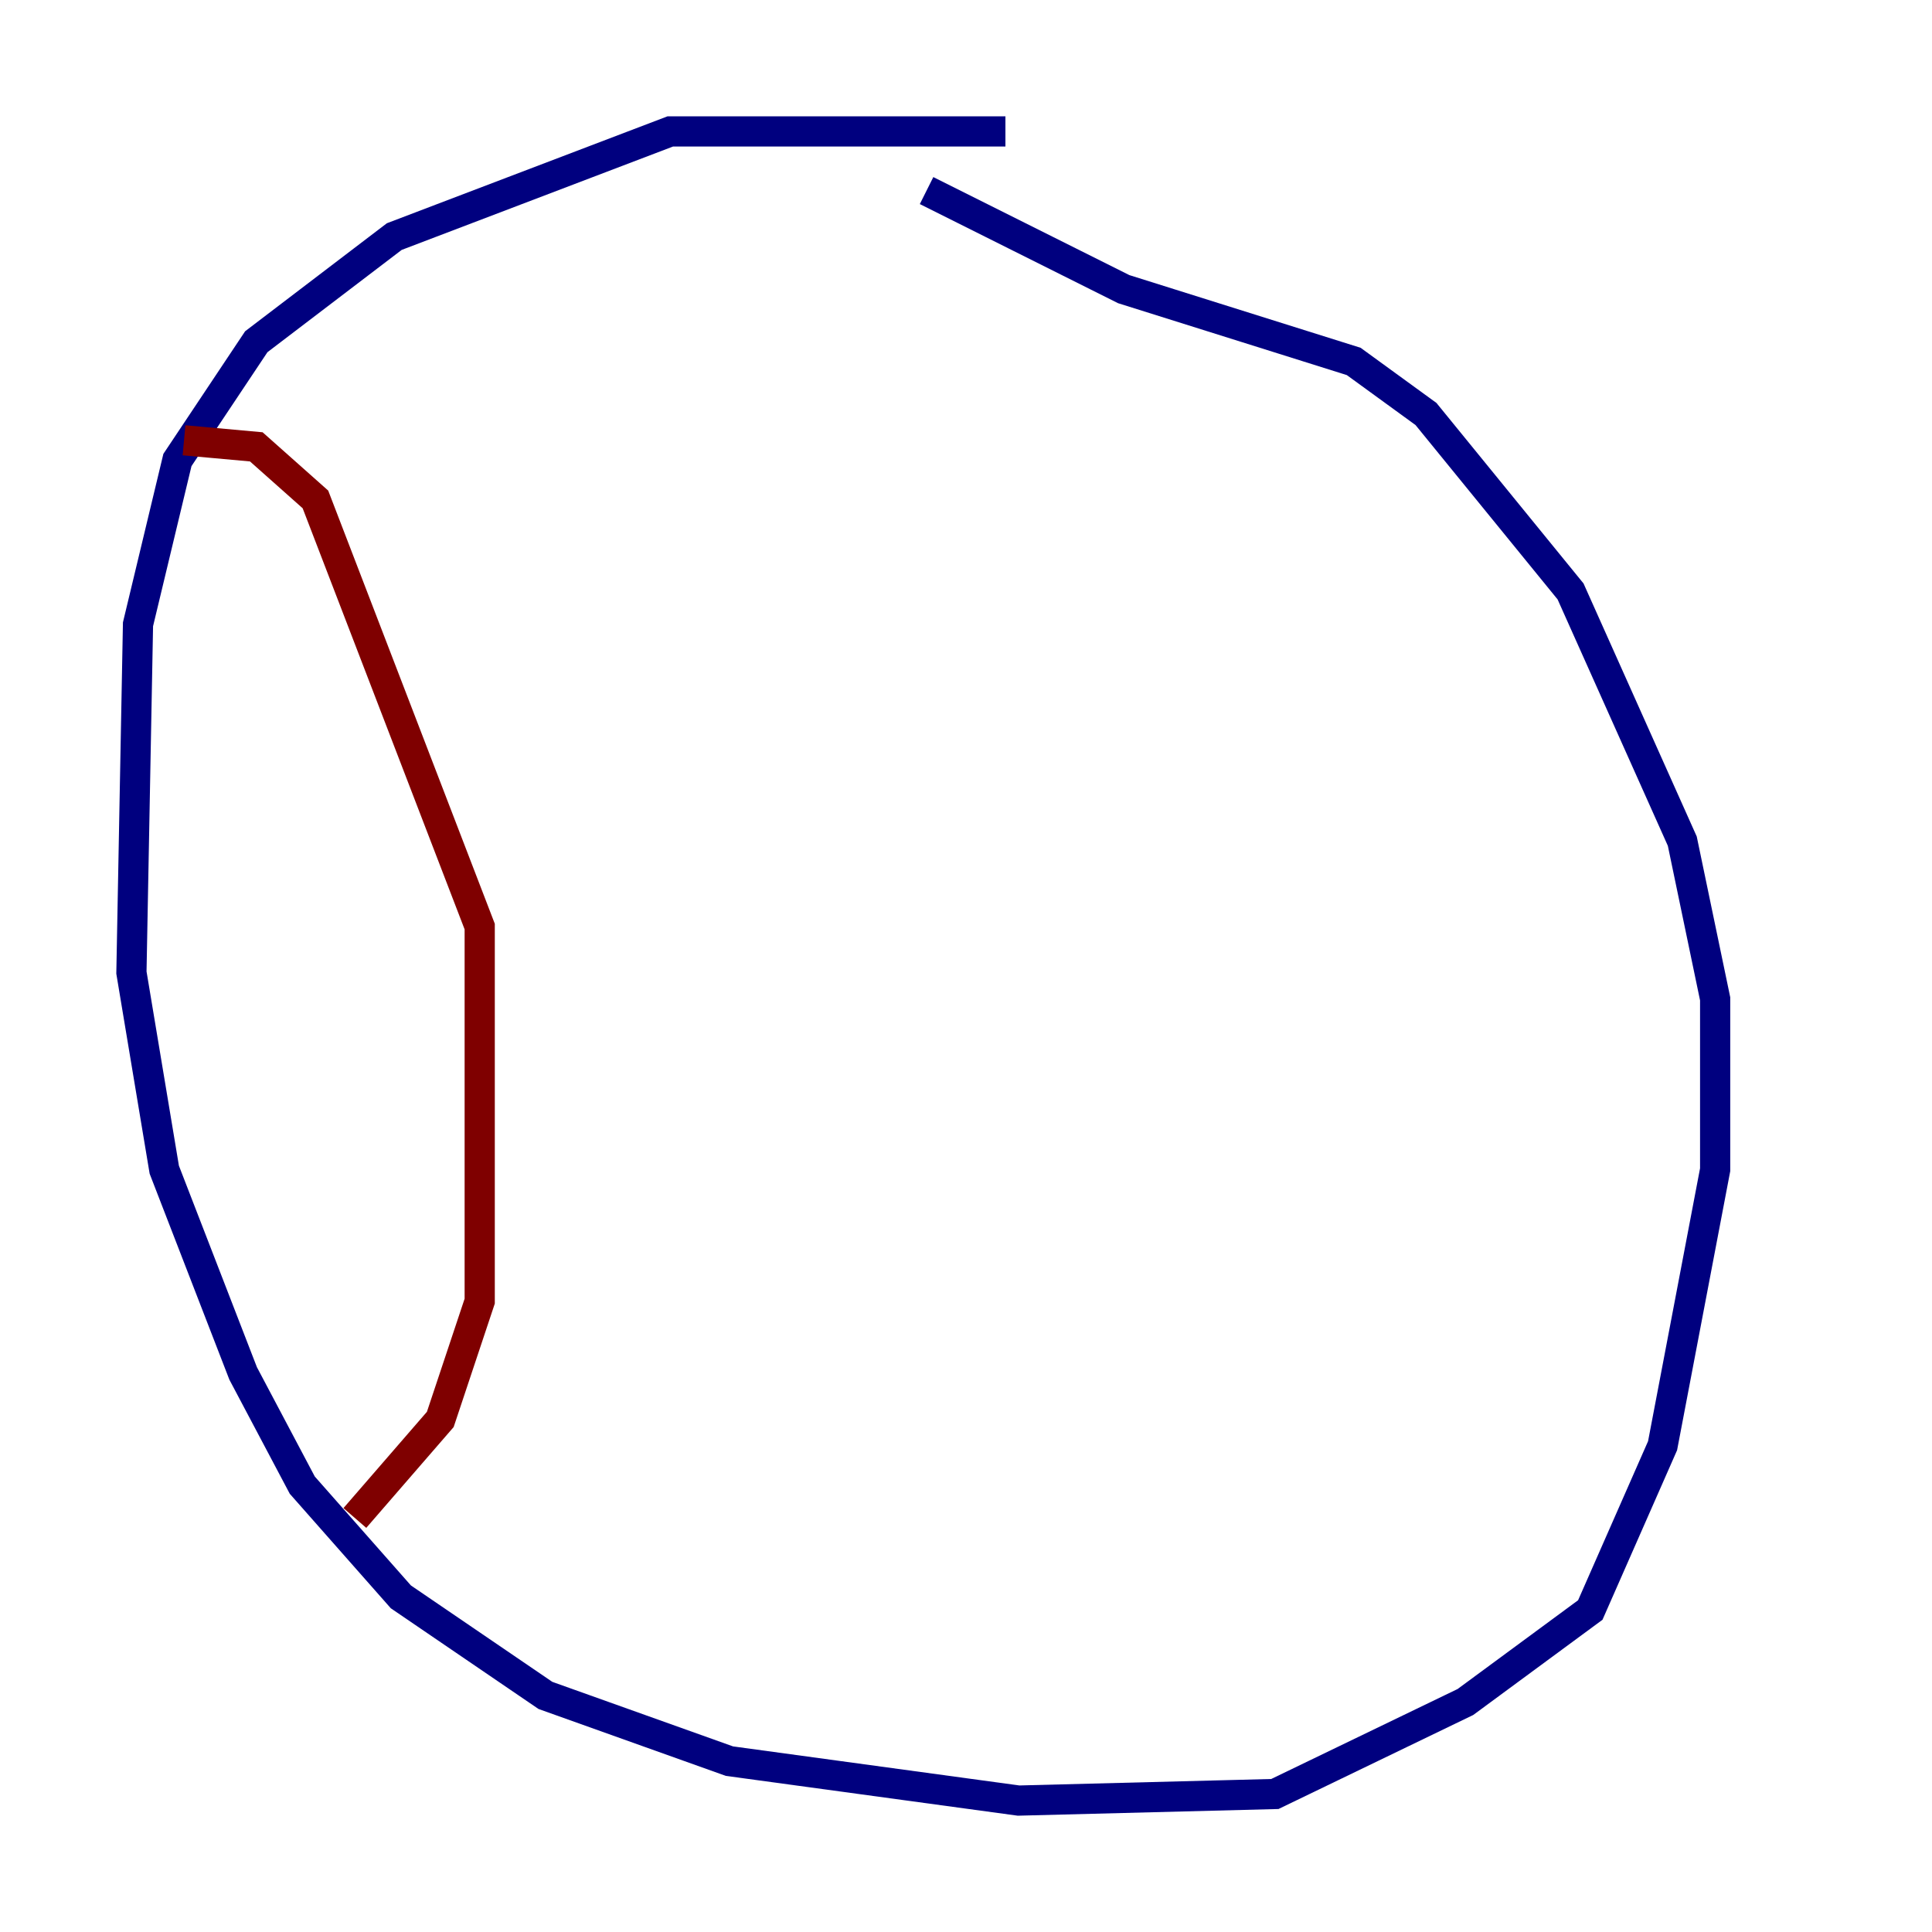 <?xml version="1.0" encoding="utf-8" ?>
<svg baseProfile="tiny" height="128" version="1.2" viewBox="0,0,128,128" width="128" xmlns="http://www.w3.org/2000/svg" xmlns:ev="http://www.w3.org/2001/xml-events" xmlns:xlink="http://www.w3.org/1999/xlink"><defs /><polyline fill="none" points="66.612,8.707 44.408,8.707 26.122,15.674 16.98,22.64 11.755,30.476 9.143,41.361 8.707,64.435 10.884,77.497 16.109,90.993 20.027,98.395 26.558,105.796 36.136,112.326 48.327,116.68 67.483,119.293 84.463,118.857 97.088,112.762 105.361,106.667 110.15,95.782 113.633,77.497 113.633,66.177 111.456,55.728 104.054,39.184 94.476,27.429 89.687,23.946 74.449,19.157 61.388,12.626" stroke="#00007f" stroke-width="2" /><polyline fill="none" points="12.191,29.17 16.98,29.605 20.898,33.088 31.782,61.388 31.782,86.204 29.17,94.041 23.51,100.571" stroke="#7f0000" stroke-width="2" /></svg>
